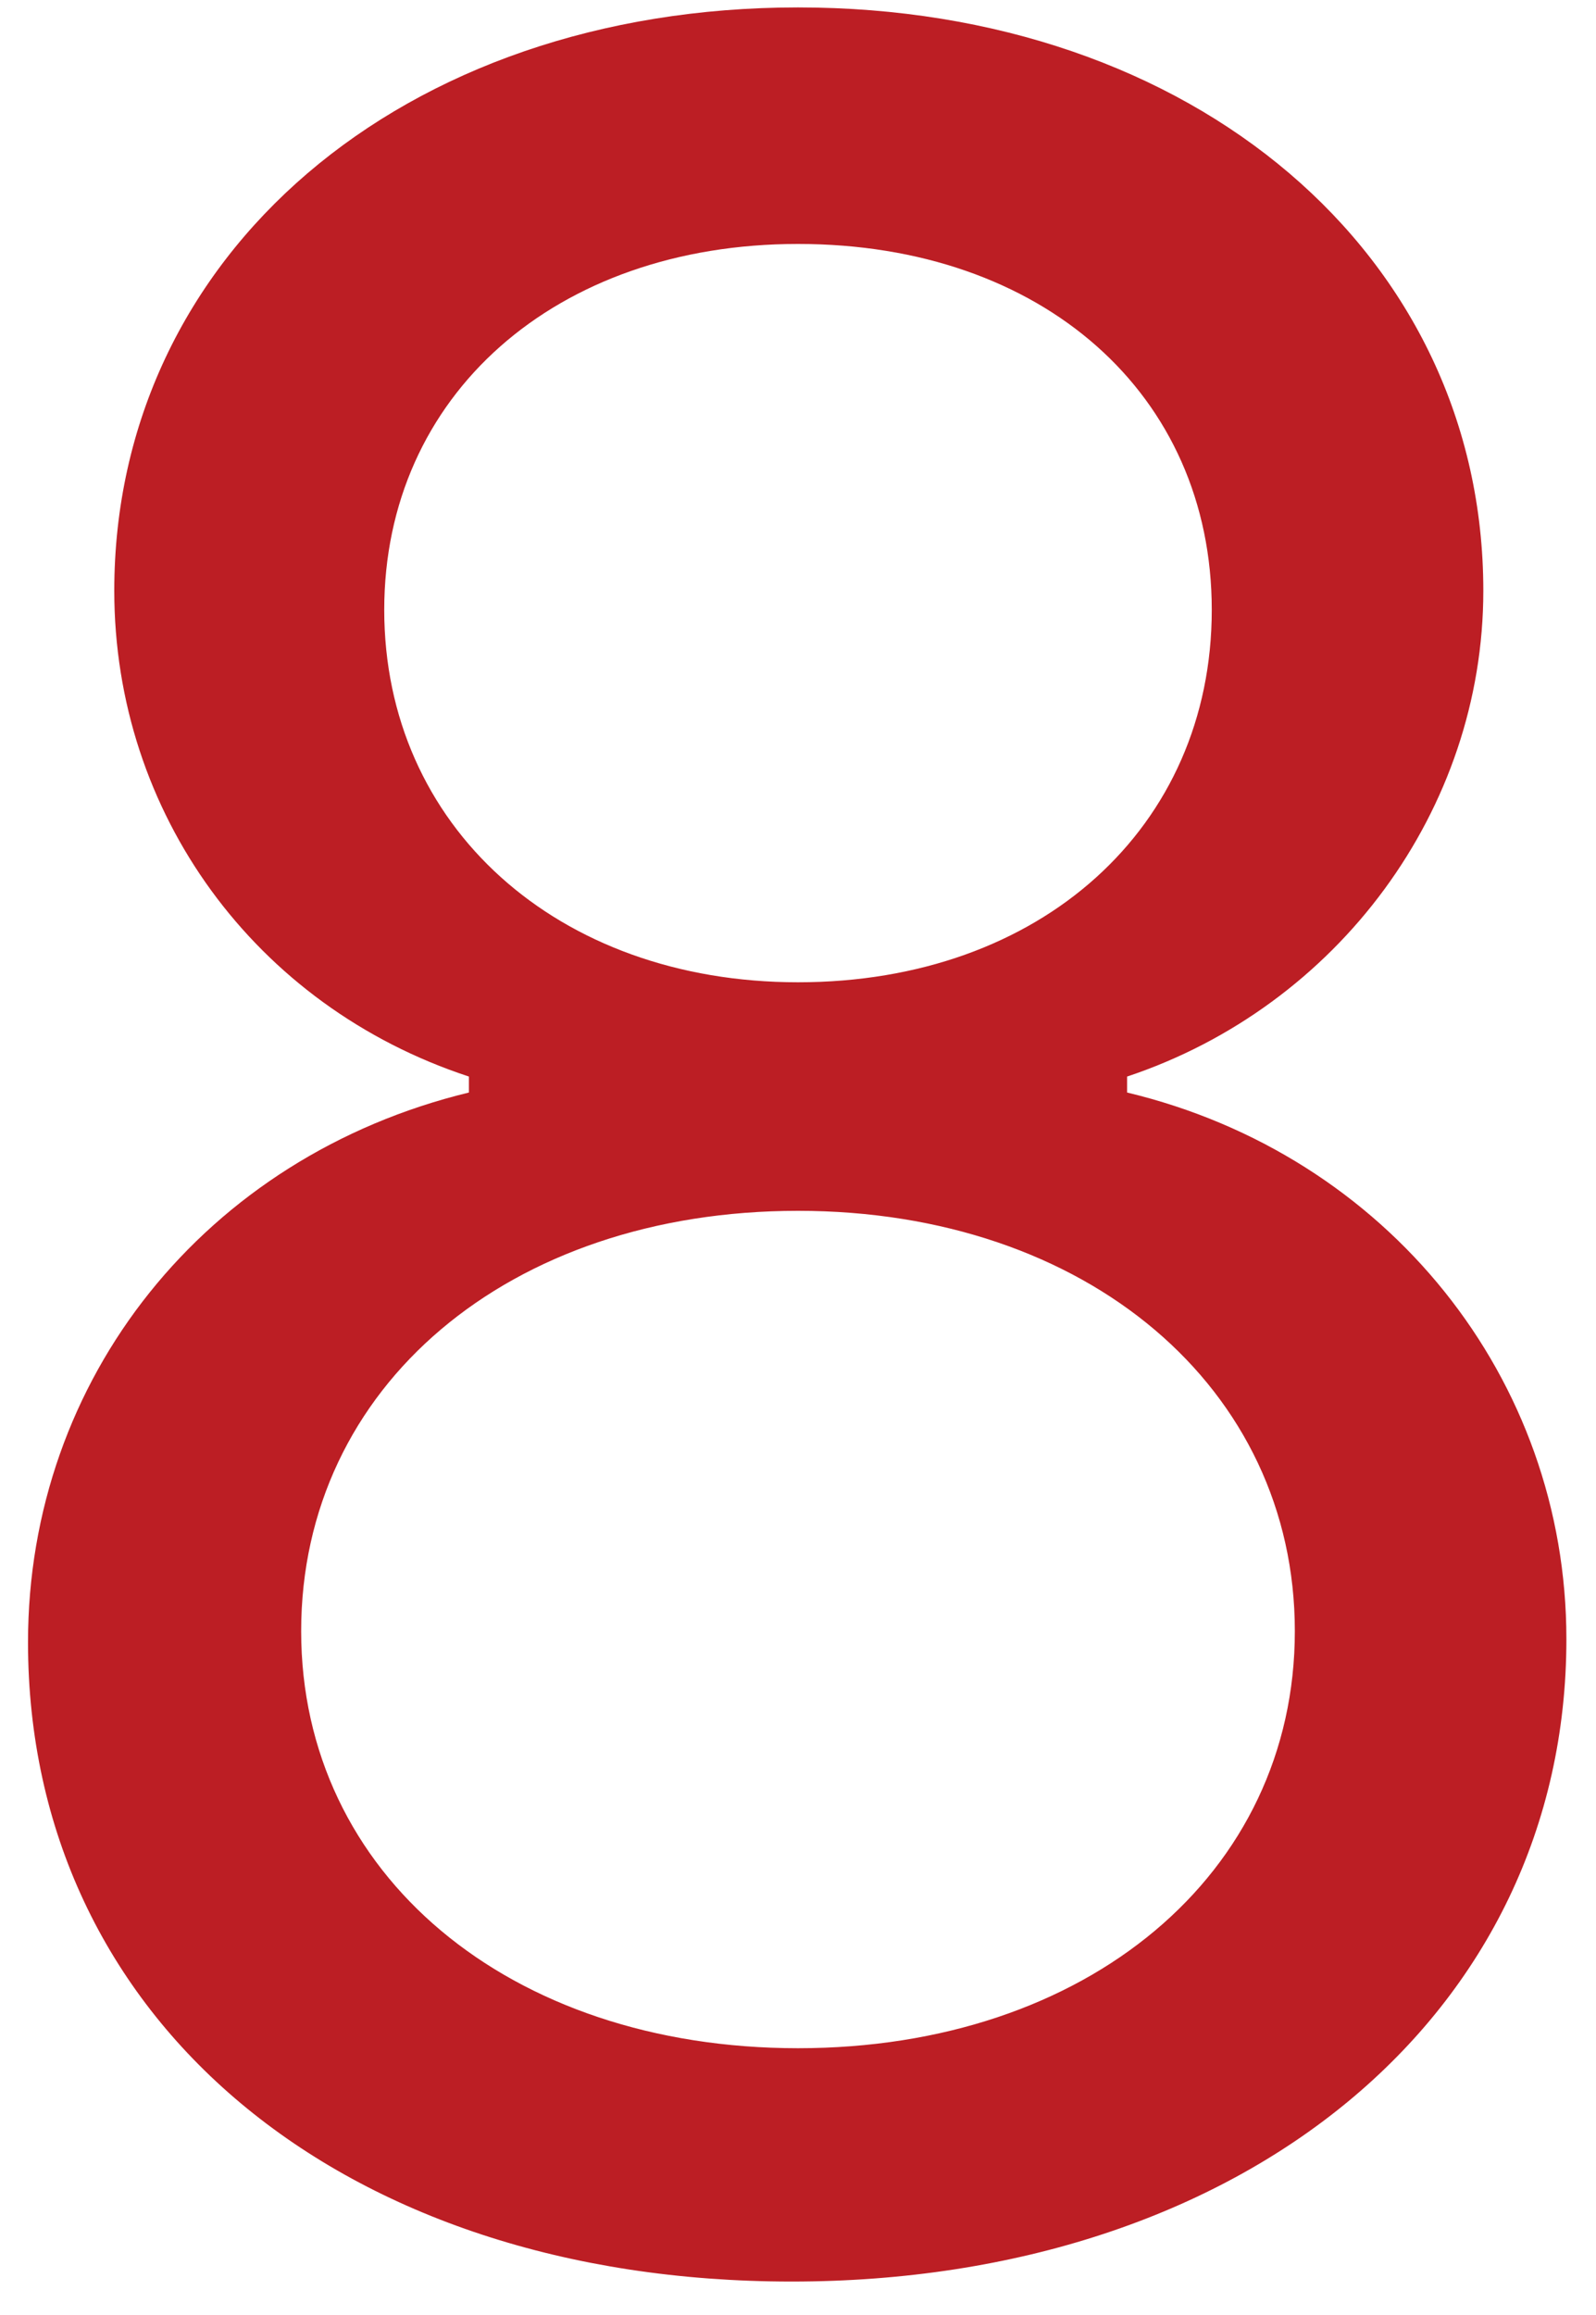 <svg width="20" height="29" viewBox="0 0 20 29" fill="none" xmlns="http://www.w3.org/2000/svg">
<path d="M9.92 28.581C4.274 28.581 0.351 25.297 0.351 20.573C0.351 17.27 2.573 14.487 5.876 13.686V13.486C3.193 12.605 1.432 10.183 1.432 7.4C1.432 3.196 5.035 0.093 10 0.093C14.965 0.093 18.588 3.196 18.588 7.4C18.588 10.143 16.767 12.605 14.124 13.486V13.686C17.387 14.467 19.629 17.27 19.629 20.533C19.629 25.237 15.585 28.581 9.92 28.581ZM10 12.305C13.043 12.305 15.185 10.363 15.185 7.64C15.185 4.938 13.063 3.056 10 3.056C6.957 3.056 4.815 4.958 4.815 7.64C4.815 10.343 6.977 12.305 10 12.305ZM10 25.658C13.623 25.658 16.226 23.476 16.226 20.433C16.226 17.39 13.623 15.168 10 15.168C6.376 15.168 3.774 17.37 3.774 20.433C3.774 23.476 6.376 25.658 10 25.658Z" fill="#BC1E24"/>
</svg>
